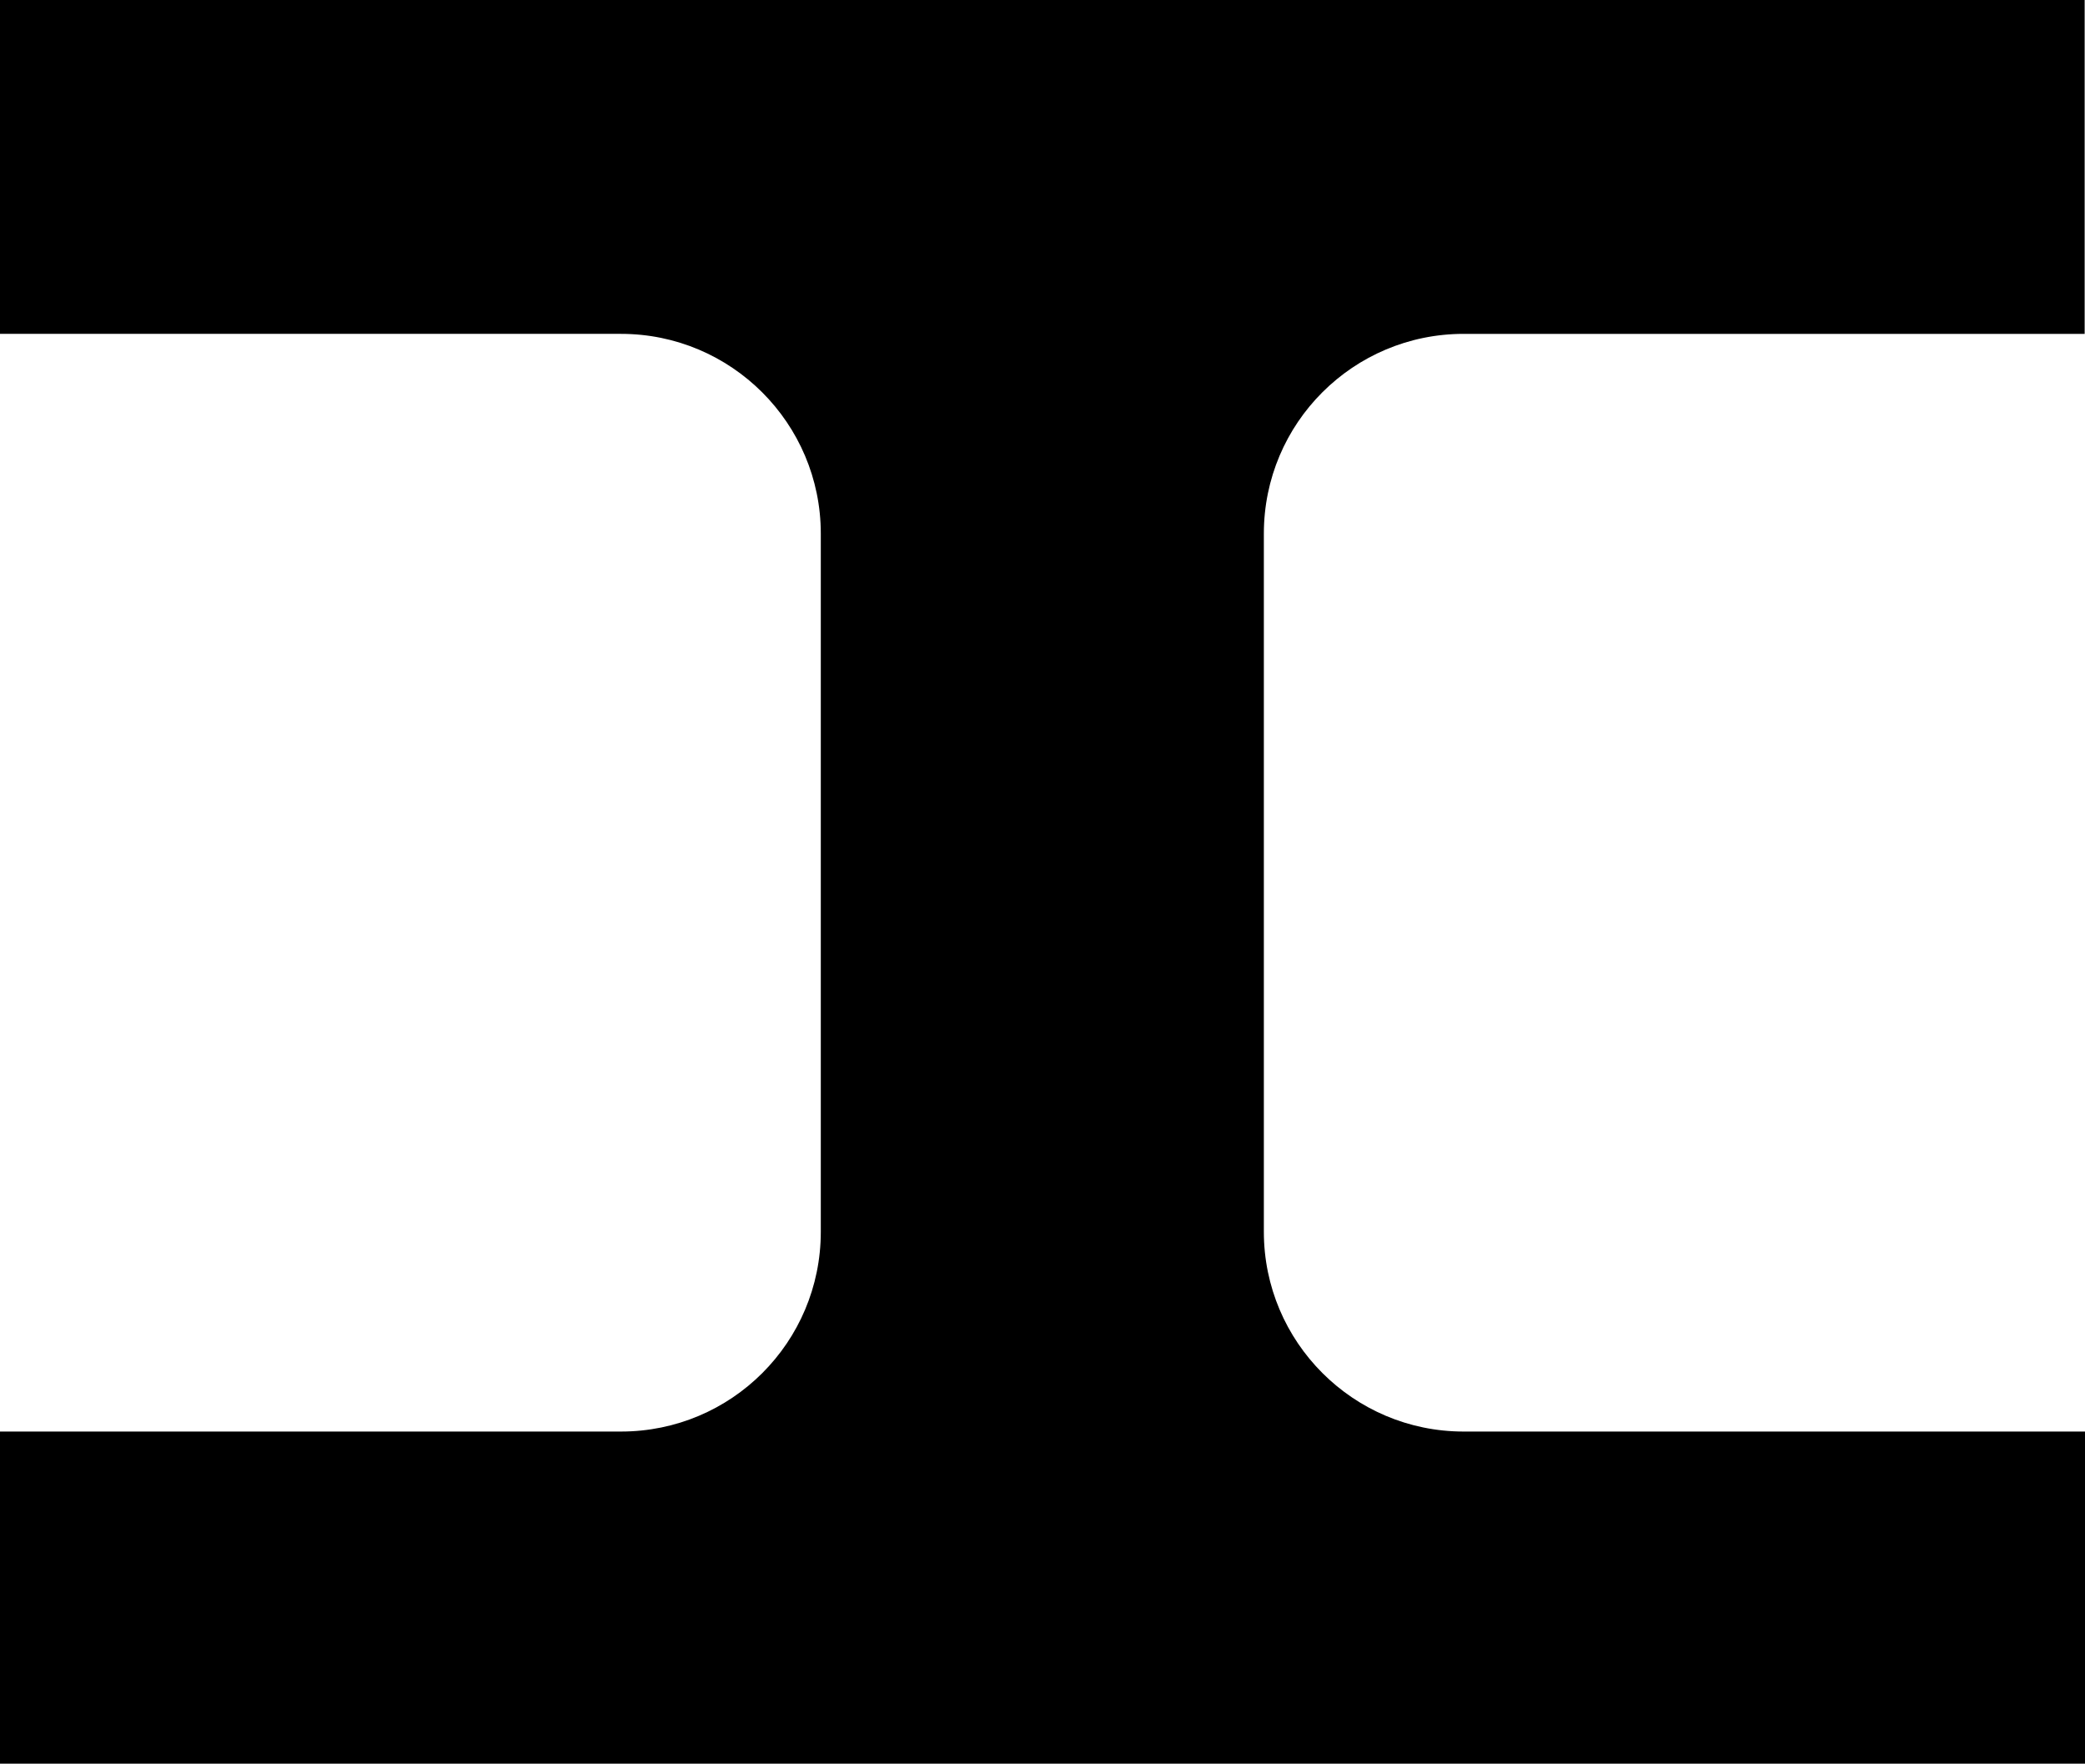 <svg xmlns="http://www.w3.org/2000/svg" width="603.3" viewBox="0 0 603.3 510.3" height="510.3" xml:space="preserve"><path d="M423.5 414.2c-31.9 0-57.8-25.9-57.8-57.8v-202c0-32 25.9-57.8 57.8-57.8h179.7V0H0v96.6h179.7c31.9 0 57.8 25.9 57.8 57.8v202c0 32-25.9 57.8-57.8 57.8H0v96.1h603.3v-96.1H423.5z"></path></svg>